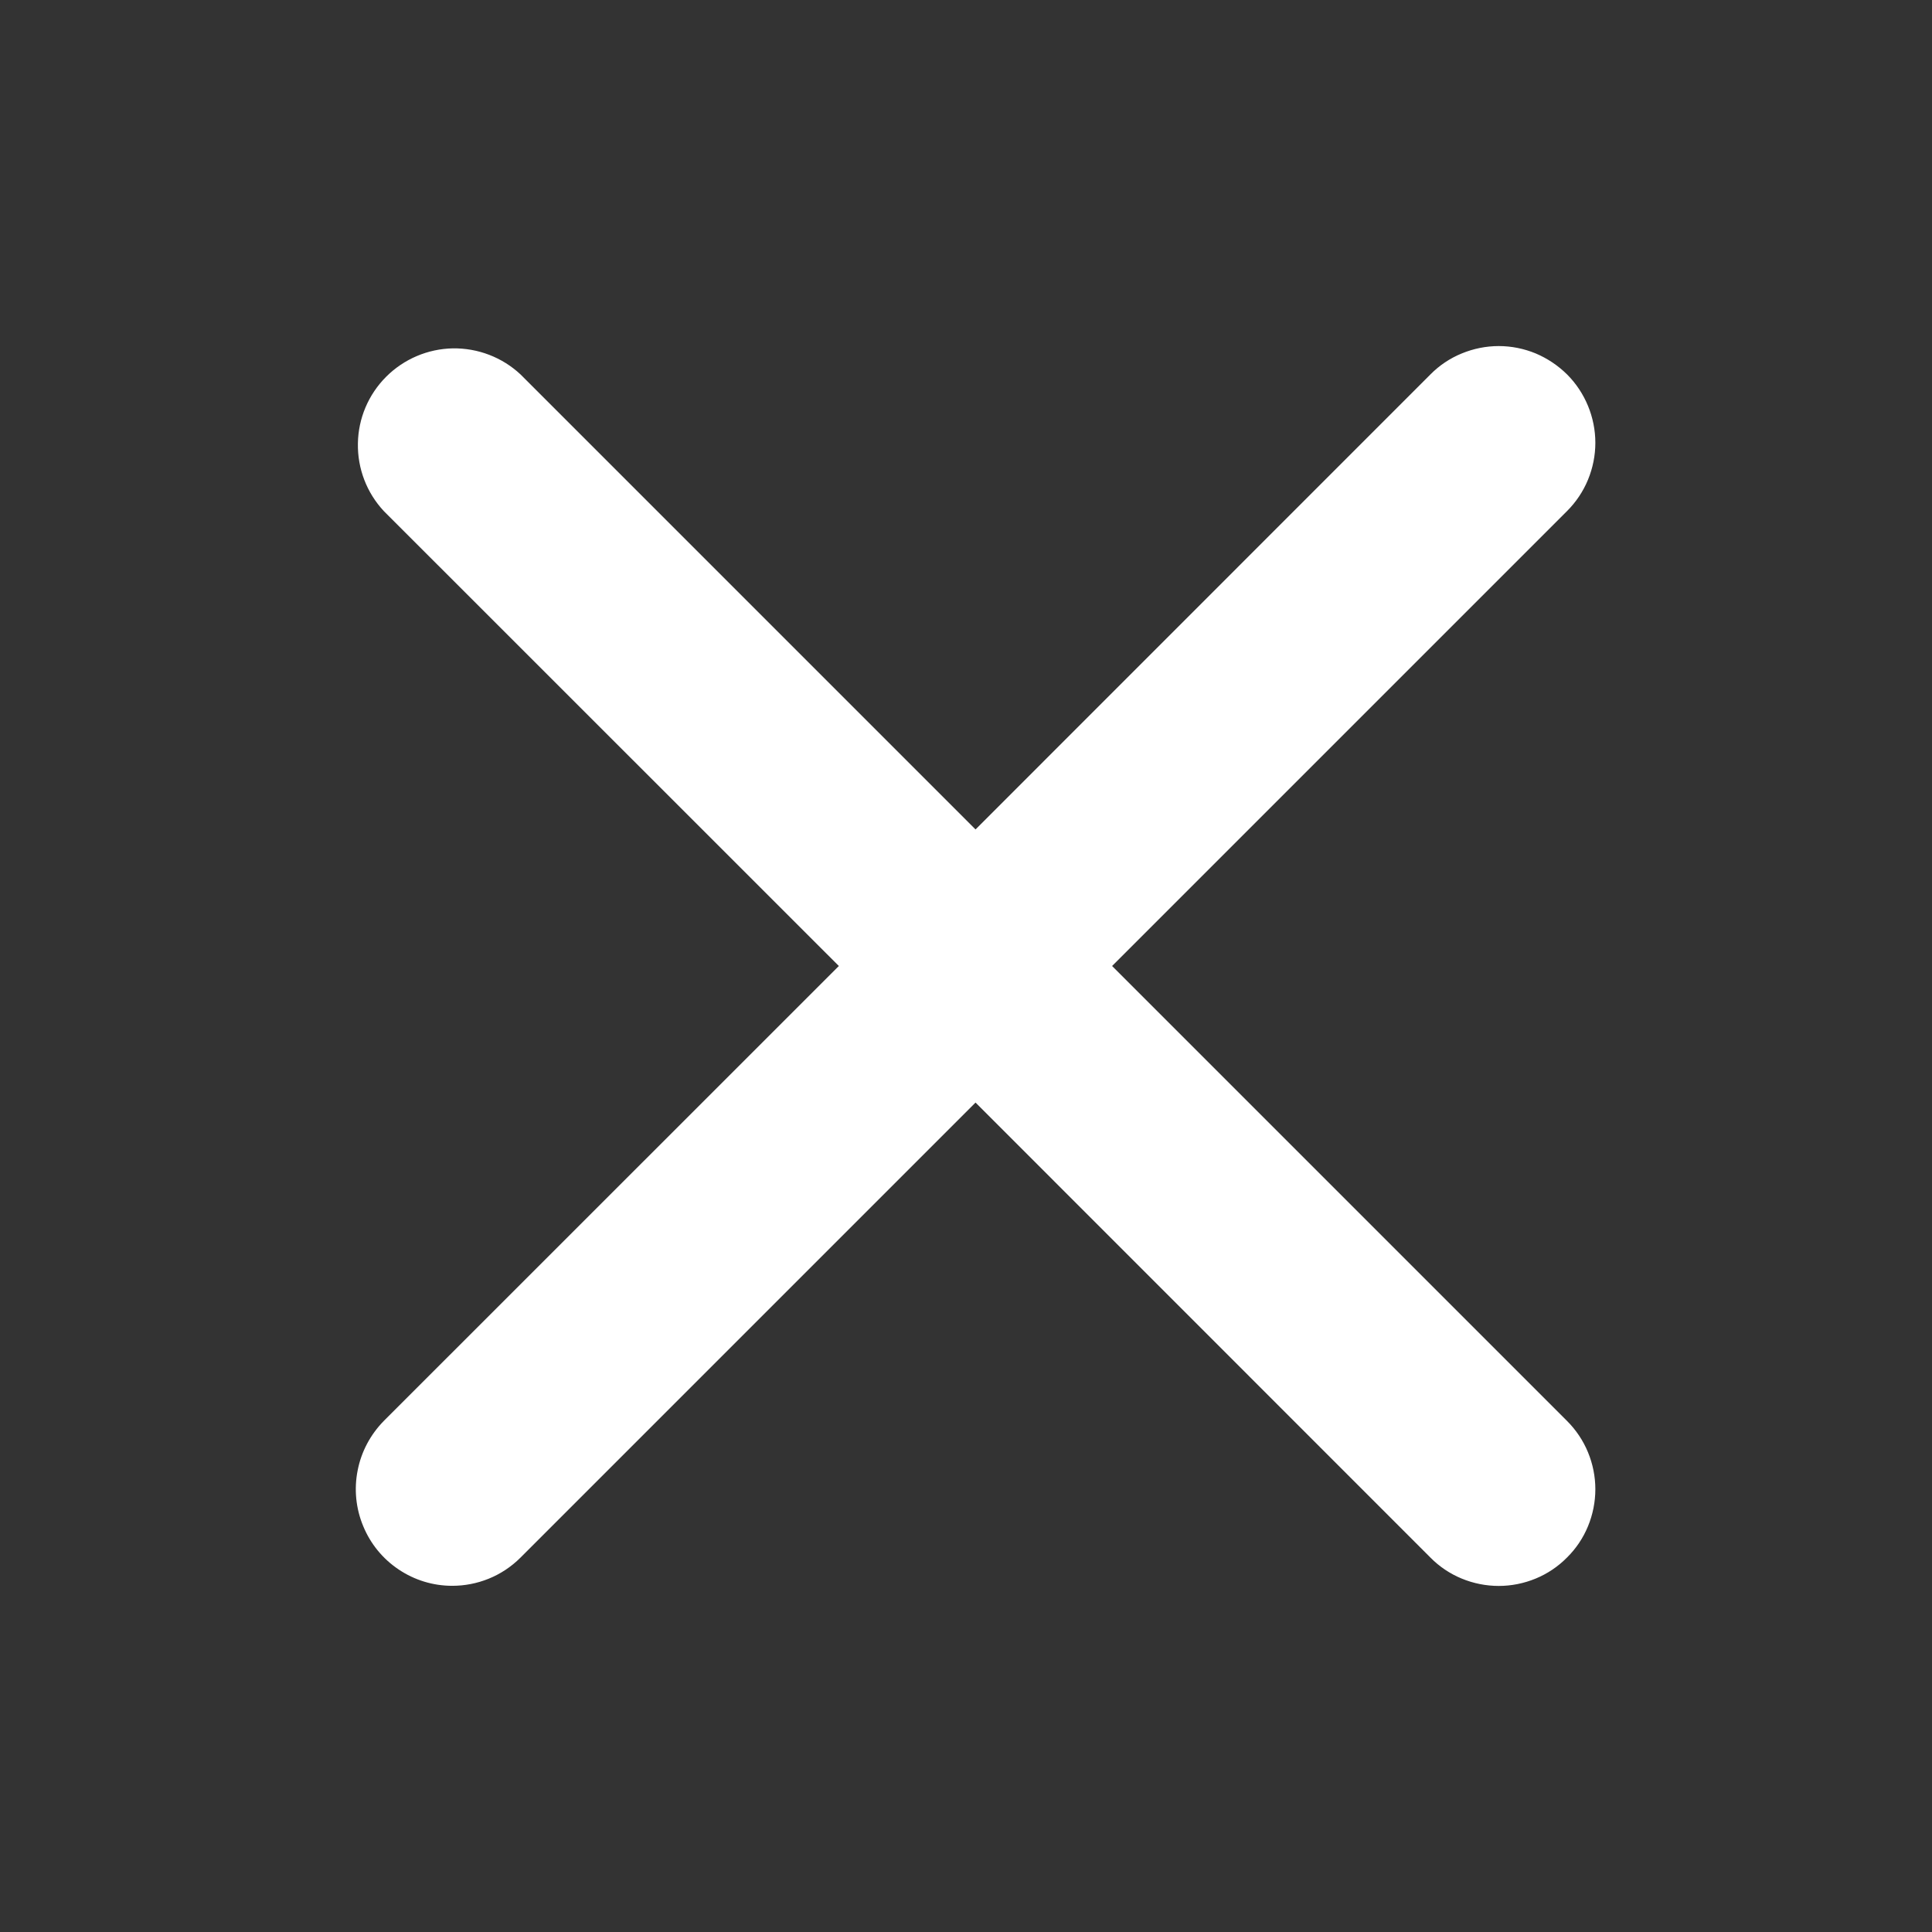 <svg width="16" height="16" viewBox="0 0 16 16" fill="none" xmlns="http://www.w3.org/2000/svg">
<rect x="0" y="0" width="16" height="16" fill="#333333" stroke="none"/>
<path fill-rule="evenodd" clip-rule="evenodd" d="M9.21 8L12.977 4.233C13.052 4.158 13.111 4.07 13.151 3.973C13.191 3.876 13.212 3.772 13.212 3.667C13.212 3.562 13.191 3.458 13.151 3.361C13.111 3.264 13.052 3.175 12.978 3.101C12.903 3.027 12.815 2.968 12.718 2.927C12.621 2.887 12.517 2.866 12.412 2.866C12.307 2.866 12.203 2.887 12.106 2.927C12.008 2.967 11.92 3.026 11.846 3.101L8.079 6.869L4.311 3.101C4.159 2.959 3.958 2.882 3.75 2.885C3.543 2.889 3.345 2.973 3.198 3.12C3.051 3.267 2.967 3.465 2.964 3.672C2.96 3.88 3.037 4.081 3.179 4.233L6.947 8L3.179 11.767C3.068 11.88 2.992 12.022 2.962 12.177C2.931 12.332 2.947 12.493 3.008 12.639C3.068 12.785 3.17 12.91 3.302 12.998C3.433 13.086 3.587 13.133 3.745 13.133C3.95 13.133 4.155 13.055 4.311 12.899L8.079 9.131L11.846 12.899C11.92 12.974 12.008 13.033 12.105 13.073C12.202 13.113 12.306 13.134 12.412 13.134C12.517 13.134 12.621 13.113 12.718 13.073C12.815 13.033 12.903 12.974 12.977 12.899C13.052 12.825 13.111 12.737 13.151 12.64C13.191 12.543 13.212 12.438 13.212 12.333C13.212 12.228 13.191 12.124 13.151 12.027C13.111 11.93 13.052 11.842 12.977 11.767L9.21 8Z" fill="white"/>
</svg>
